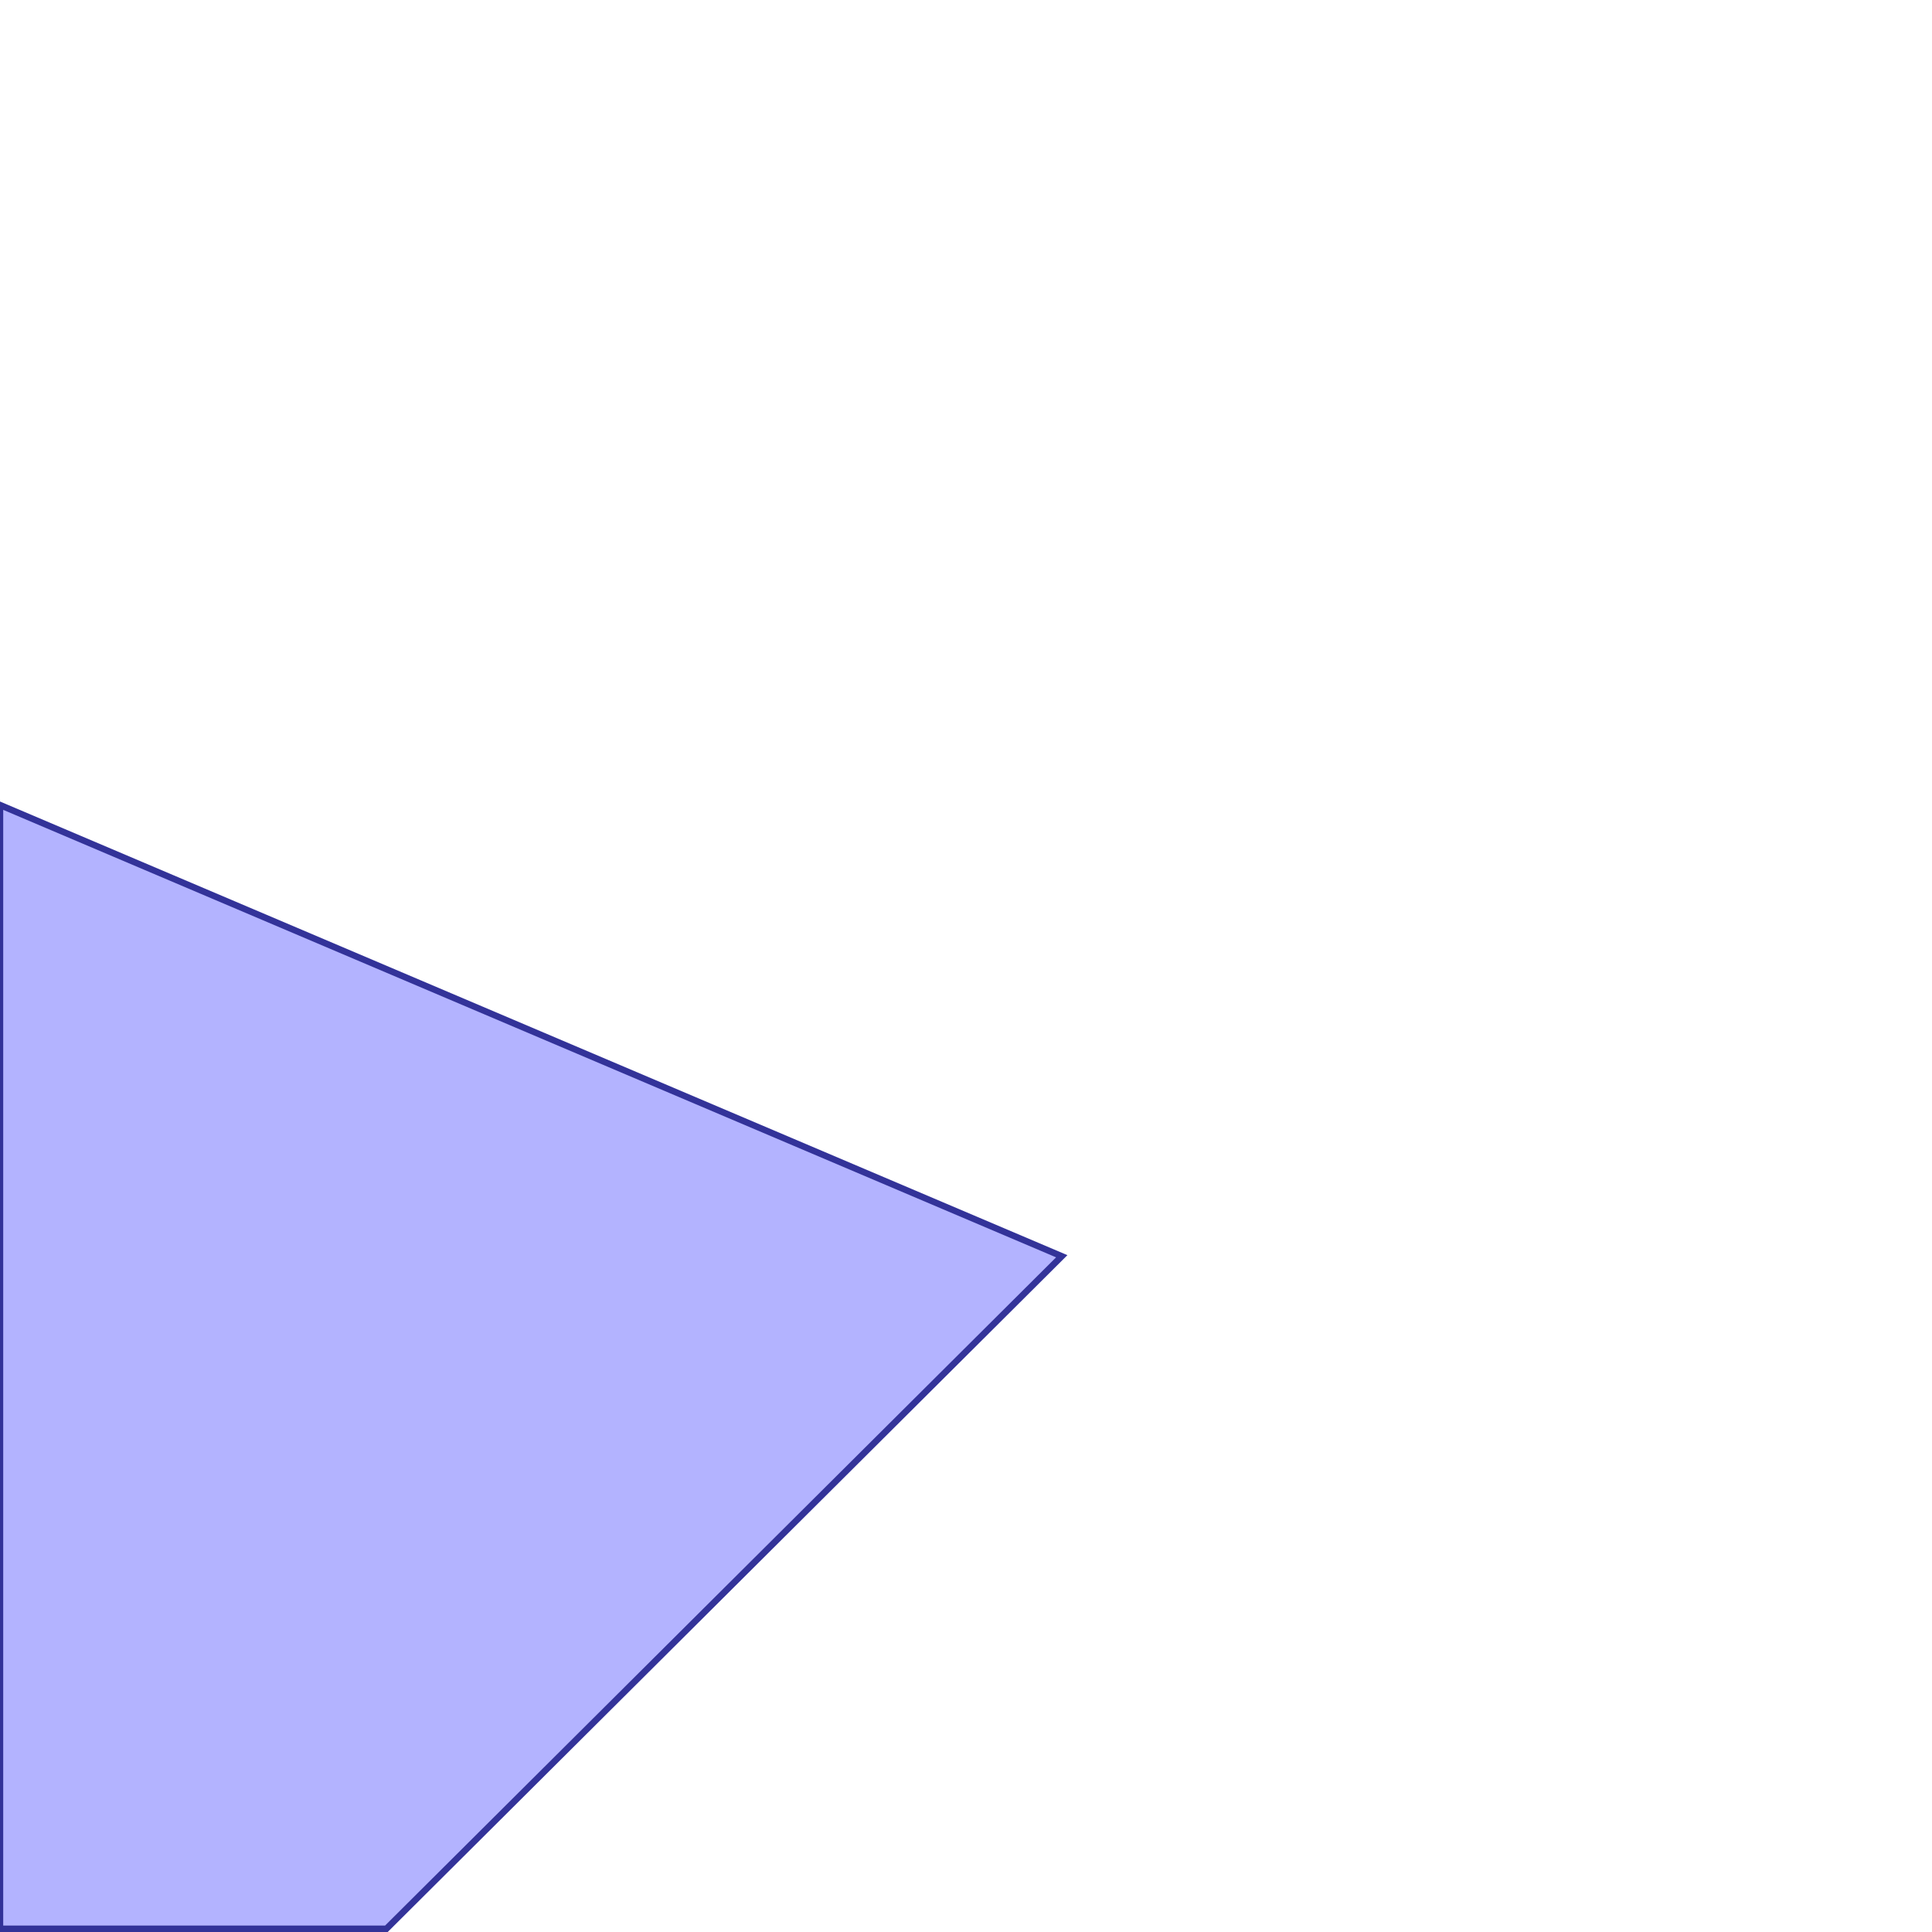 <?xml version="1.0" standalone="no"?>
<!DOCTYPE svg PUBLIC "-//W3C//DTD SVG 1.1//EN"
"http://www.w3.org/Graphics/SVG/1.1/DTD/svg11.dtd">
<svg viewBox="0 0 300 300" version="1.1"
xmlns="http://www.w3.org/2000/svg"
xmlns:xlink="http://www.w3.org/1999/xlink">
<g fill-rule="evenodd"><path d="M 0,125 L 164.868,195.069 L 60,299.5 L 0,299.5 L 0,125 z " style="fill-opacity:0.3;fill:rgb(0,0,255);stroke:rgb(51,51,153);stroke-width:1"/></g>
</svg>
